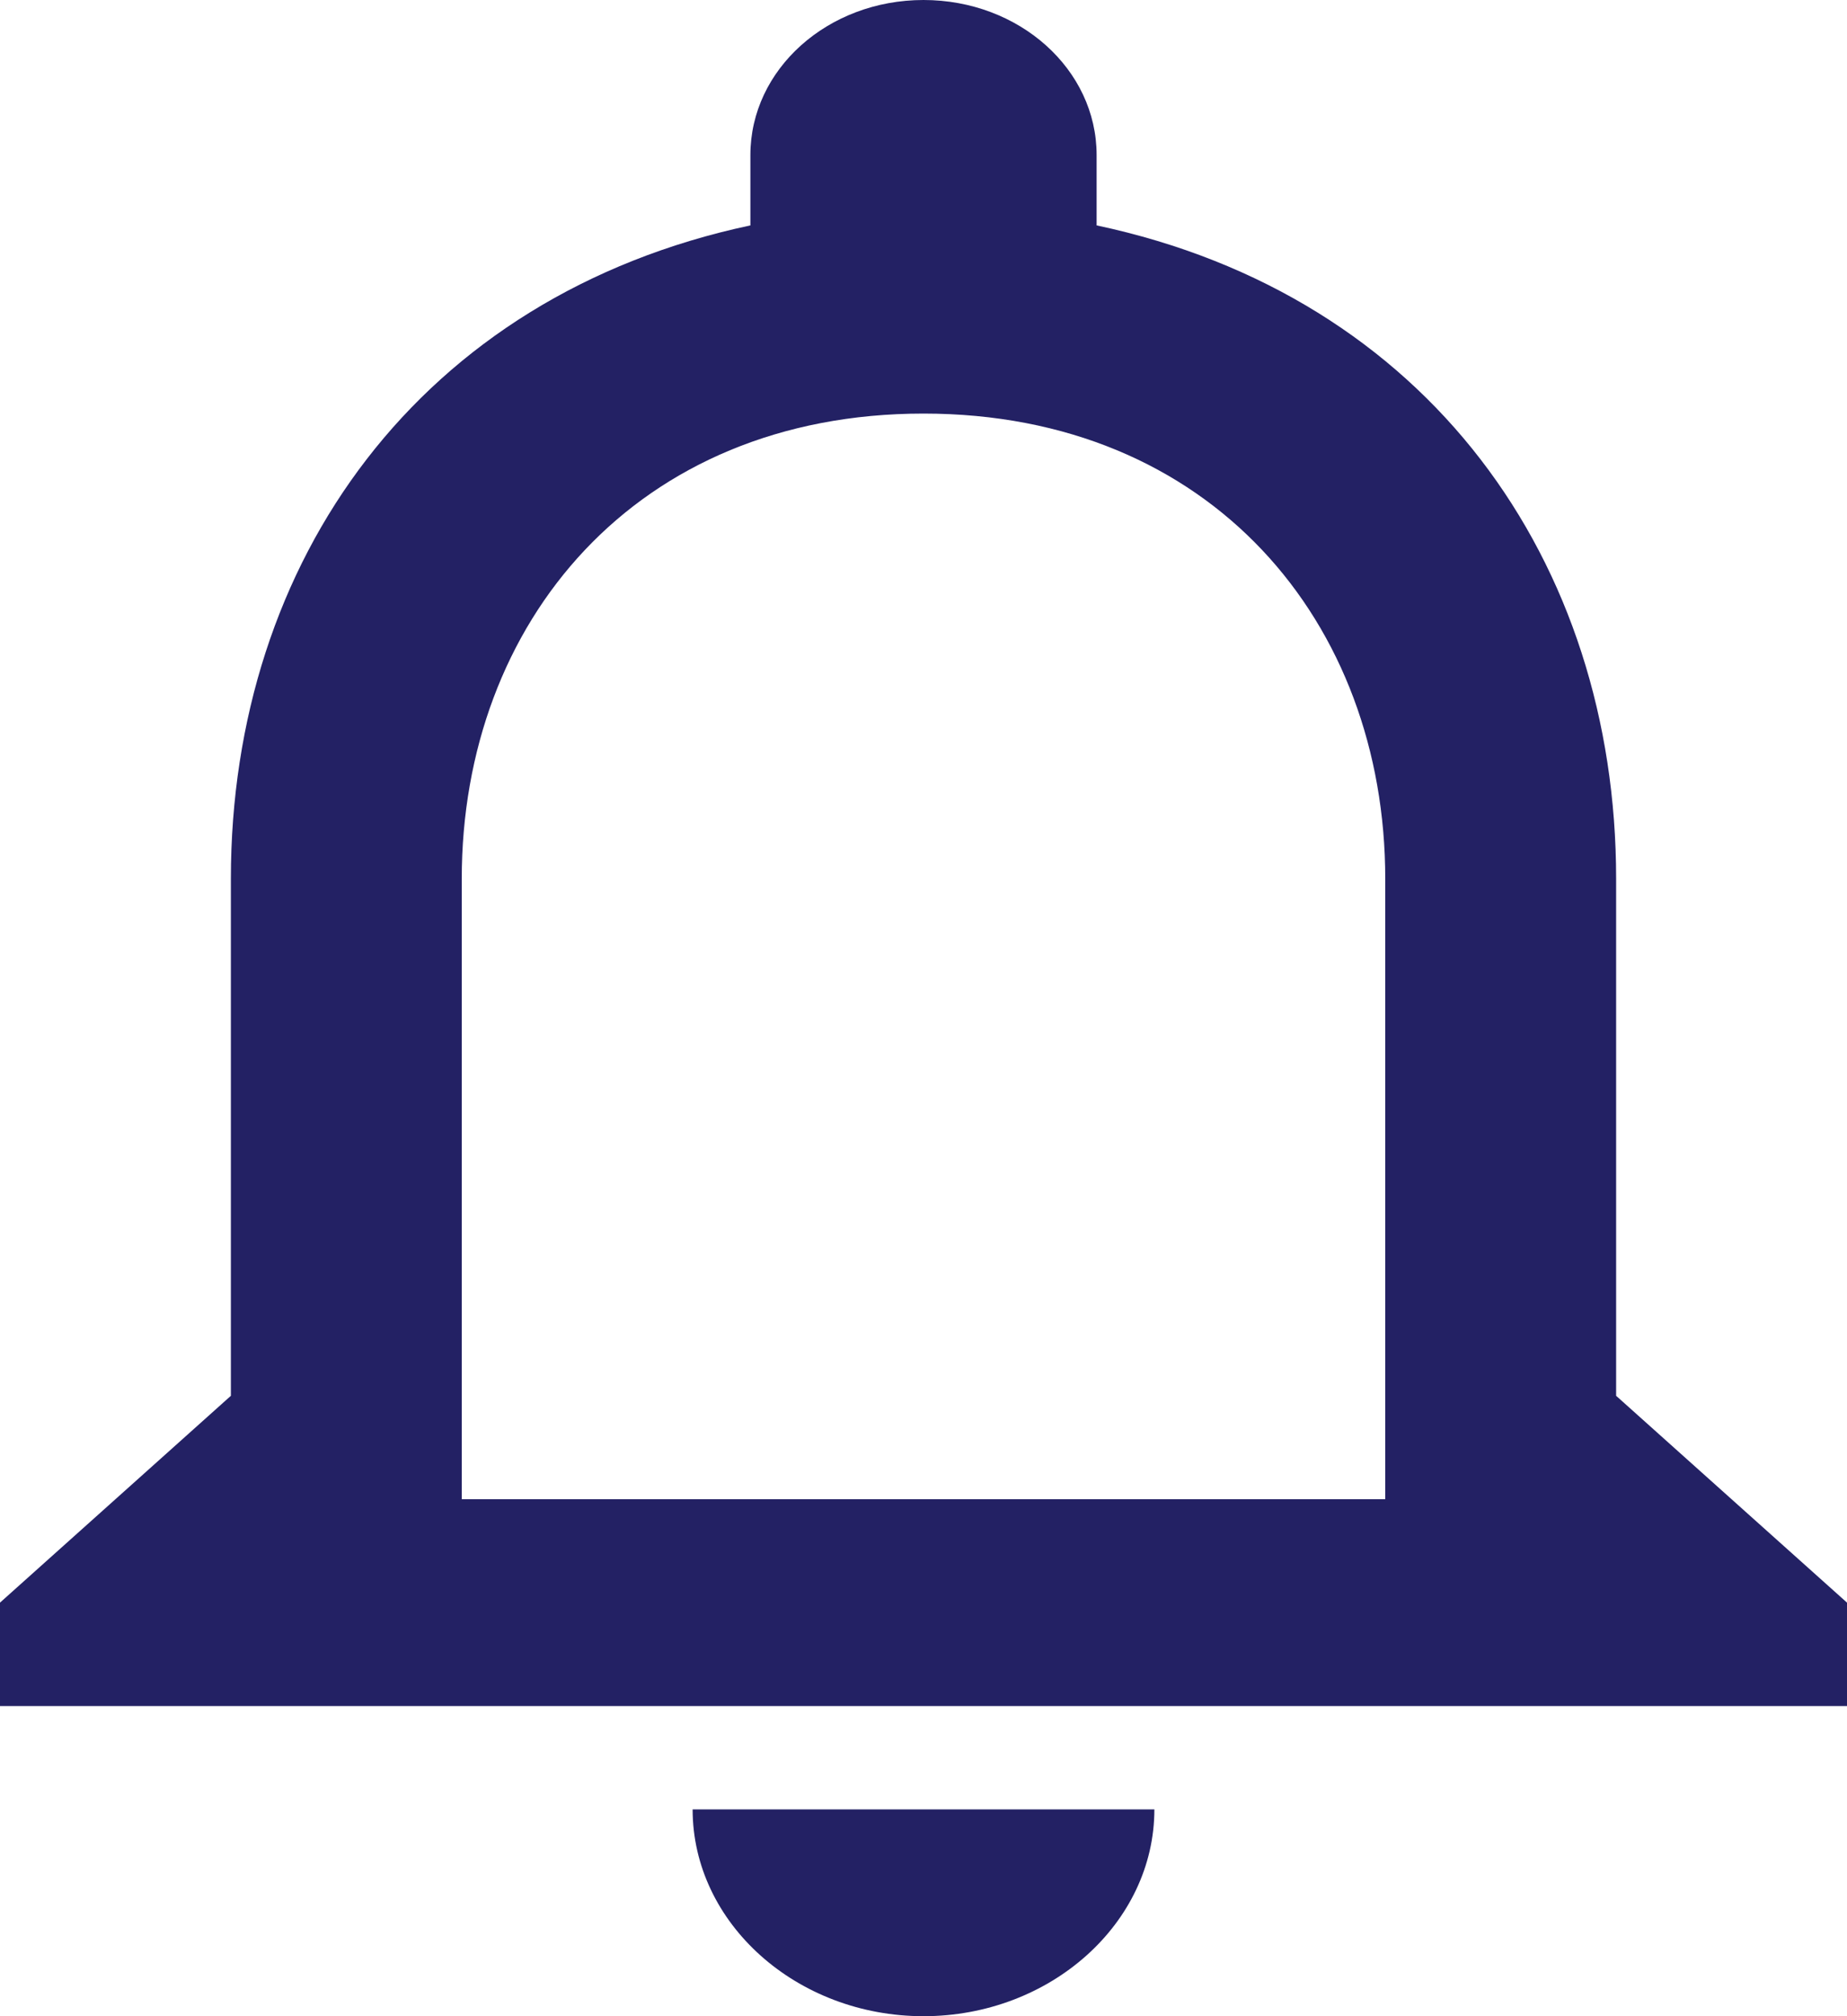 <svg width="22" height="24" viewBox="0 0 22 24" fill="none" xmlns="http://www.w3.org/2000/svg">
<path d="M11 24C12.512 24 13.75 22.892 13.75 21.538H8.25C8.25 22.892 9.488 24 11 24ZM19.25 16.615V10.461C19.25 6.683 17.009 3.52 13.062 2.683V1.846C13.062 0.825 12.141 0 11 0C9.859 0 8.938 0.825 8.938 1.846V2.683C5.005 3.52 2.75 6.671 2.75 10.461V16.615L0 19.077V20.308H22V19.077L19.25 16.615ZM16.5 17.846H5.5V10.461C5.5 7.409 7.576 4.923 11 4.923C14.424 4.923 16.5 7.409 16.5 10.461V17.846Z" fill="#232164"/>
</svg>
